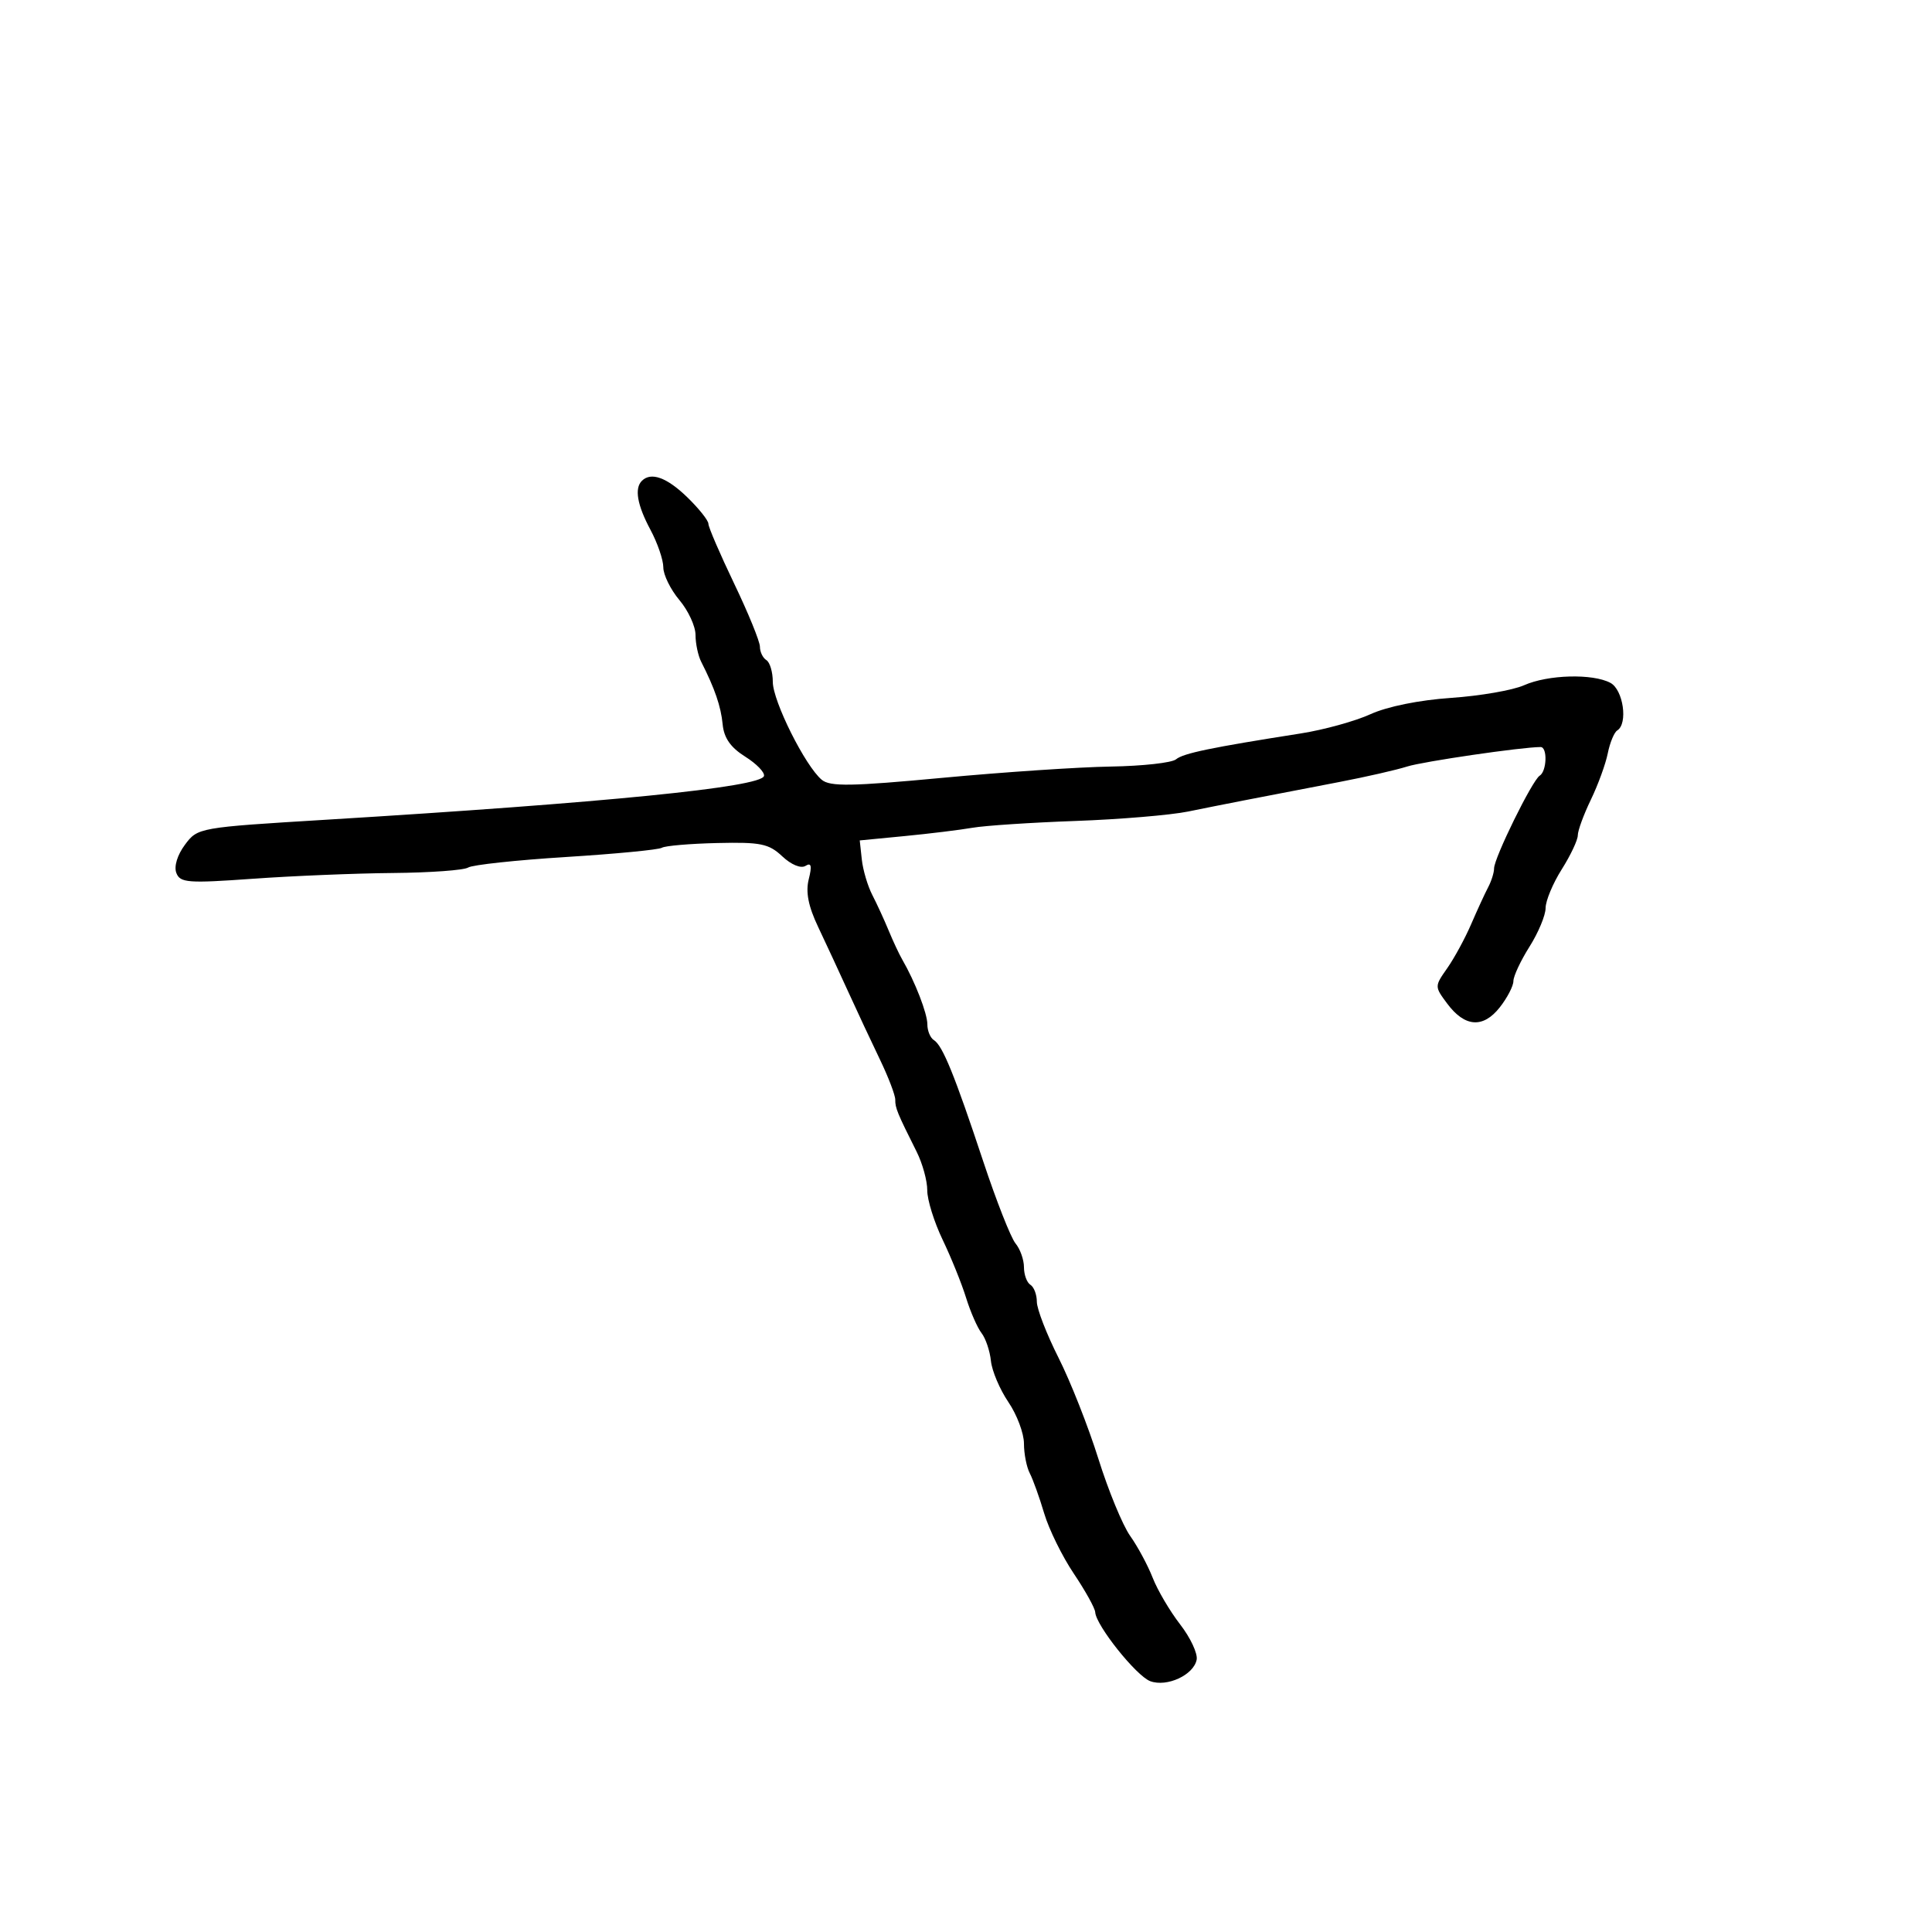 <svg xmlns="http://www.w3.org/2000/svg" width="300" height="300" viewBox="0 0 300 300" version="1.1">
  <defs/>
  <path d="M99.667,74.667 C101.086,73.247 103.537,74.129 106.702,77.196 C108.516,78.954 110,80.816 110,81.335 C110,81.853 111.8,86.031 114,90.619 C116.2,95.206 118,99.617 118,100.421 C118,101.225 118.45,102.16 119,102.5 C119.55,102.84 120,104.362 120,105.881 C120,108.871 125.048,118.965 127.604,121.087 C128.901,122.162 132.194,122.109 146.339,120.782 C155.777,119.897 167.534,119.109 172.465,119.03 C177.396,118.952 181.961,118.447 182.61,117.909 C183.745,116.967 188.01,116.082 202,113.886 C205.575,113.325 210.442,111.98 212.817,110.896 C215.418,109.71 220.386,108.705 225.317,108.369 C229.817,108.063 234.918,107.179 236.651,106.406 C240.352,104.755 247.314,104.562 250.066,106.035 C252.06,107.102 252.819,112.376 251.129,113.42 C250.65,113.716 249.987,115.315 249.655,116.973 C249.324,118.632 248.141,121.875 247.026,124.182 C245.912,126.488 245,128.975 245,129.708 C245,130.44 243.875,132.822 242.5,135 C241.125,137.178 240,139.878 240,141 C240,142.122 238.875,144.822 237.5,147 C236.125,149.178 235,151.584 235,152.345 C235,153.107 234.048,154.94 232.885,156.42 C230.299,159.706 227.447,159.503 224.72,155.837 C222.746,153.183 222.746,153.166 224.729,150.337 C225.823,148.777 227.495,145.7 228.443,143.5 C229.392,141.3 230.58,138.719 231.084,137.764 C231.588,136.809 232,135.494 232,134.843 C232,133.223 237.933,121.159 239.078,120.452 C240.194,119.762 240.317,116 239.224,116 C236.325,116 220.95,118.245 218.5,119.026 C216.85,119.552 212.125,120.631 208,121.423 C194.771,123.963 189.612,124.97 184.5,126.012 C181.75,126.572 173.875,127.232 167,127.479 C160.125,127.726 152.925,128.201 151,128.536 C149.075,128.87 144.35,129.449 140.5,129.822 L133.5,130.5 L133.822,133.468 C133.999,135.1 134.732,137.575 135.45,138.968 C136.169,140.36 137.313,142.85 137.994,144.5 C138.675,146.15 139.623,148.175 140.101,149 C142.088,152.43 144,157.364 144,159.063 C144,160.063 144.457,161.164 145.015,161.509 C146.363,162.342 148.229,166.929 152.681,180.354 C154.714,186.484 156.968,192.21 157.689,193.079 C158.41,193.947 159,195.608 159,196.77 C159,197.931 159.45,199.16 160,199.5 C160.55,199.84 161,201.027 161,202.138 C161,203.249 162.515,207.16 164.366,210.829 C166.218,214.498 169.001,221.55 170.55,226.5 C172.1,231.45 174.325,236.85 175.495,238.5 C176.665,240.15 178.238,243.075 178.99,245 C179.742,246.925 181.661,250.183 183.254,252.239 C184.847,254.296 186,256.759 185.817,257.714 C185.359,260.09 181.209,262.013 178.61,261.052 C176.452,260.253 170.185,252.404 170.066,250.35 C170.03,249.718 168.533,247.018 166.74,244.35 C164.946,241.683 162.878,237.475 162.142,235 C161.407,232.525 160.399,229.719 159.903,228.764 C159.406,227.809 159,225.734 159,224.153 C159,222.572 157.912,219.675 156.581,217.715 C155.251,215.755 154.031,212.88 153.871,211.326 C153.71,209.772 153.054,207.825 152.412,207 C151.771,206.175 150.688,203.7 150.006,201.5 C149.325,199.3 147.687,195.25 146.368,192.5 C145.048,189.75 143.976,186.299 143.984,184.831 C143.993,183.363 143.249,180.663 142.331,178.831 C139.324,172.83 139,172.042 139.016,170.764 C139.024,170.069 137.948,167.25 136.624,164.5 C135.3,161.75 133.09,157.025 131.712,154 C130.334,150.975 128.231,146.444 127.039,143.931 C125.513,140.714 125.082,138.523 125.581,136.531 C126.109,134.431 125.977,133.896 125.072,134.456 C124.359,134.896 122.86,134.278 121.466,132.968 C119.377,131.005 118.12,130.748 111.377,130.905 C107.141,131.003 103.268,131.335 102.77,131.642 C102.273,131.949 95.571,132.595 87.877,133.076 C80.182,133.558 73.35,134.293 72.693,134.711 C72.037,135.128 66.775,135.51 61,135.559 C55.225,135.609 45.445,136.011 39.268,136.452 C29.157,137.175 27.97,137.085 27.381,135.549 C26.993,134.538 27.537,132.756 28.718,131.172 C30.699,128.514 30.813,128.494 50.605,127.289 C94.013,124.646 118.129,122.239 118.629,120.5 C118.787,119.95 117.473,118.594 115.708,117.486 C113.447,116.068 112.416,114.591 112.215,112.486 C111.948,109.695 110.996,106.917 108.883,102.764 C108.397,101.809 108,99.931 108,98.59 C108,97.25 106.875,94.816 105.5,93.182 C104.125,91.548 103,89.262 103,88.102 C103,86.942 102.1,84.314 101,82.261 C98.947,78.431 98.492,75.841 99.667,74.667 Z"/>
</svg>


